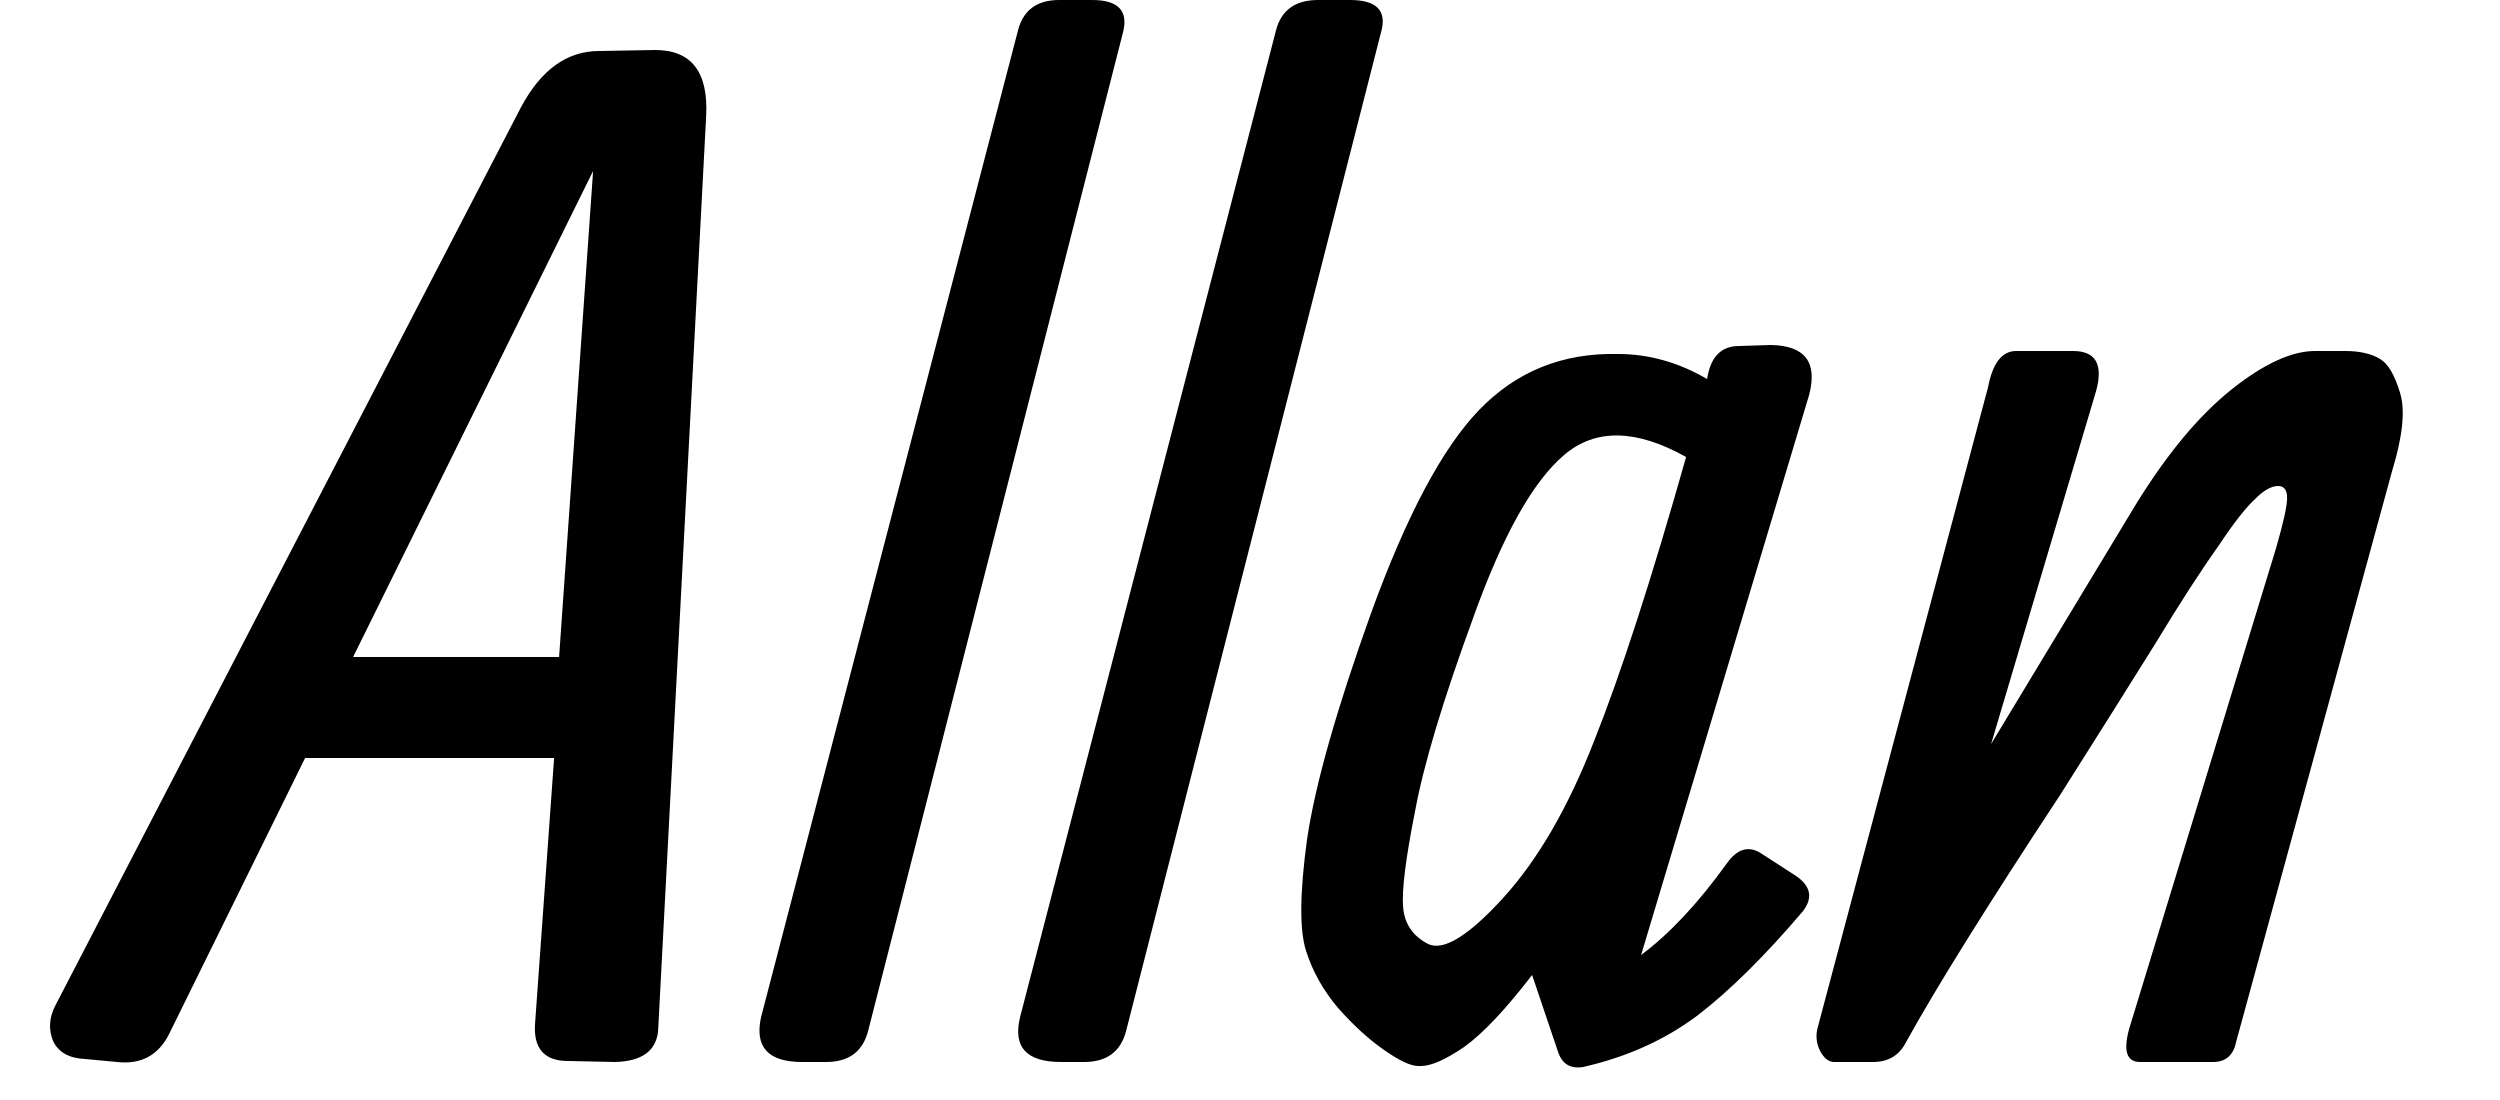 <svg width="25" height="11" viewBox="0 0 25 11" fill="none" xmlns="http://www.w3.org/2000/svg">
<path d="M5.931 1.71L3.531 6.57H5.591L5.931 1.71ZM5.541 7.58H3.051L1.691 10.34C1.584 10.553 1.411 10.647 1.171 10.62L0.851 10.59C0.691 10.583 0.584 10.523 0.531 10.41C0.484 10.297 0.491 10.18 0.551 10.06L5.211 1.07C5.411 0.697 5.671 0.51 5.991 0.51L6.551 0.5C6.917 0.5 7.087 0.723 7.061 1.17L6.581 10.31C6.561 10.51 6.417 10.613 6.151 10.62L5.681 10.61C5.441 10.61 5.331 10.483 5.351 10.23L5.541 7.58ZM11.231 0.32L8.681 10.31C8.627 10.517 8.487 10.62 8.261 10.62H8.021C7.681 10.62 7.544 10.47 7.611 10.17L10.181 0.3C10.234 0.1 10.371 0 10.591 0H10.921C11.181 0 11.284 0.107 11.231 0.32ZM13.811 0.32L11.261 10.31C11.207 10.517 11.067 10.62 10.841 10.62H10.611C10.264 10.62 10.127 10.47 10.201 10.17L12.761 0.3C12.814 0.1 12.954 0 13.181 0H13.501C13.767 0 13.871 0.107 13.811 0.32ZM17.071 3.79C17.104 3.57 17.211 3.46 17.391 3.46L17.711 3.45C18.051 3.457 18.177 3.623 18.091 3.95L16.411 9.55C16.697 9.337 16.984 9.03 17.271 8.63C17.377 8.483 17.494 8.453 17.621 8.54L17.961 8.76C18.107 8.86 18.131 8.977 18.031 9.11C17.651 9.557 17.301 9.903 16.981 10.15C16.654 10.397 16.271 10.57 15.831 10.67C15.704 10.69 15.621 10.64 15.581 10.52L15.321 9.75C15.054 10.097 14.827 10.337 14.641 10.47C14.454 10.597 14.311 10.66 14.211 10.66H14.181C14.107 10.66 13.994 10.607 13.841 10.5C13.687 10.393 13.534 10.253 13.381 10.08C13.234 9.907 13.127 9.717 13.061 9.51C12.994 9.303 12.997 8.93 13.071 8.39C13.151 7.85 13.364 7.097 13.711 6.13C14.064 5.157 14.424 4.48 14.791 4.1C15.164 3.713 15.627 3.527 16.181 3.54C16.487 3.54 16.784 3.623 17.071 3.79ZM16.861 4.57C16.361 4.29 15.954 4.283 15.641 4.55C15.327 4.817 15.024 5.36 14.731 6.18C14.431 7 14.237 7.643 14.151 8.11C14.057 8.583 14.017 8.903 14.031 9.07C14.044 9.237 14.127 9.36 14.281 9.44C14.434 9.513 14.684 9.36 15.031 8.98C15.377 8.6 15.681 8.077 15.941 7.41C16.207 6.743 16.514 5.797 16.861 4.57ZM20.961 3.91L19.911 7.44L21.361 5.04C21.674 4.533 21.994 4.15 22.321 3.89C22.641 3.637 22.917 3.51 23.151 3.51H23.451C23.597 3.51 23.714 3.537 23.801 3.59C23.881 3.637 23.947 3.75 24.001 3.93C24.054 4.103 24.027 4.363 23.921 4.71L22.361 10.42C22.334 10.553 22.257 10.62 22.131 10.62H21.401C21.267 10.62 21.231 10.51 21.291 10.29L22.761 5.48C22.834 5.227 22.871 5.06 22.871 4.98C22.871 4.9 22.841 4.86 22.781 4.86C22.714 4.86 22.637 4.903 22.551 4.99C22.457 5.077 22.337 5.23 22.191 5.45C22.011 5.703 21.797 6.033 21.551 6.44C21.297 6.847 20.981 7.35 20.601 7.95C19.881 9.043 19.367 9.867 19.061 10.42C18.994 10.553 18.884 10.62 18.731 10.62H18.341C18.287 10.62 18.241 10.583 18.201 10.51C18.161 10.43 18.154 10.347 18.181 10.26L19.881 3.87C19.927 3.63 20.021 3.51 20.161 3.51H20.731C20.957 3.51 21.034 3.643 20.961 3.91Z" fill="black"/>
</svg>
